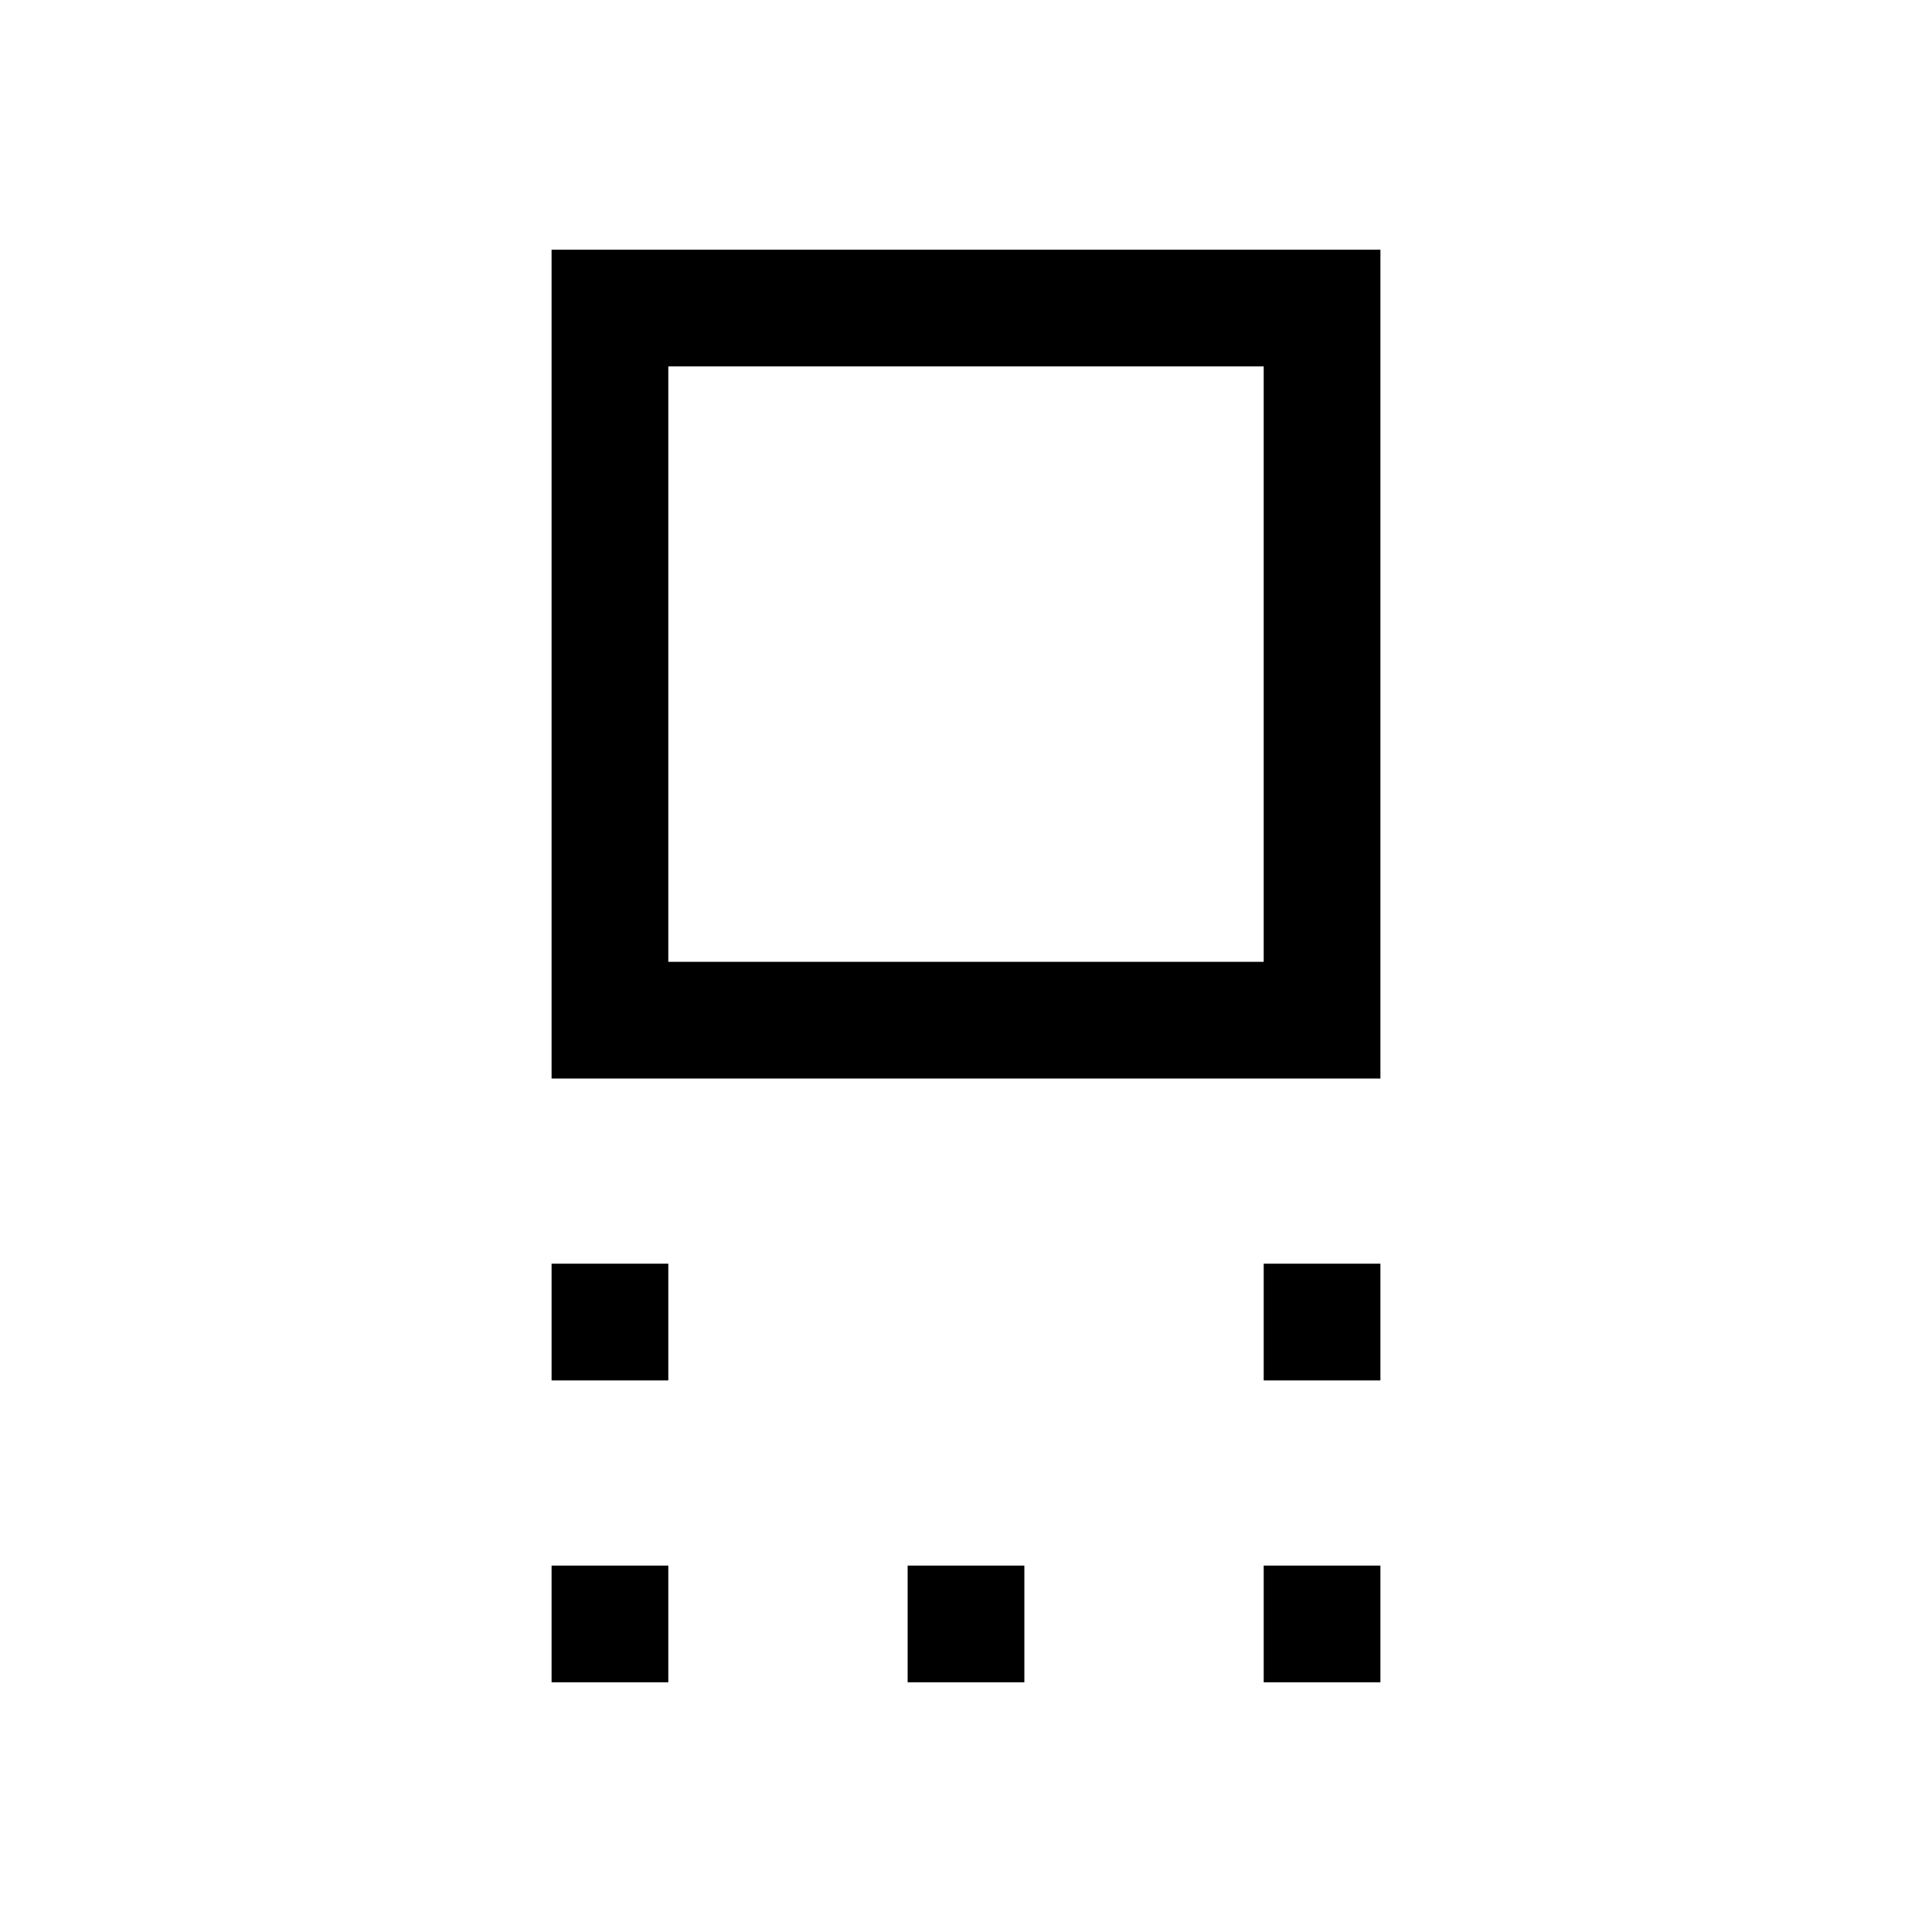 <svg xmlns="http://www.w3.org/2000/svg" height="20" viewBox="0 96 960 960" width="20"><path d="M274.077 631.923V220.077h411.846v411.846H274.077Zm58-58h295.846V278.077H332.077v295.846Zm295.846 208v-58h58v58h-58Zm-353.846 0v-58h58v58h-58Zm353.846 150v-58h58v58h-58Zm-176.923 0v-58h58v58h-58Zm-176.923 0v-58h58v58h-58ZM480 426Z"/></svg>